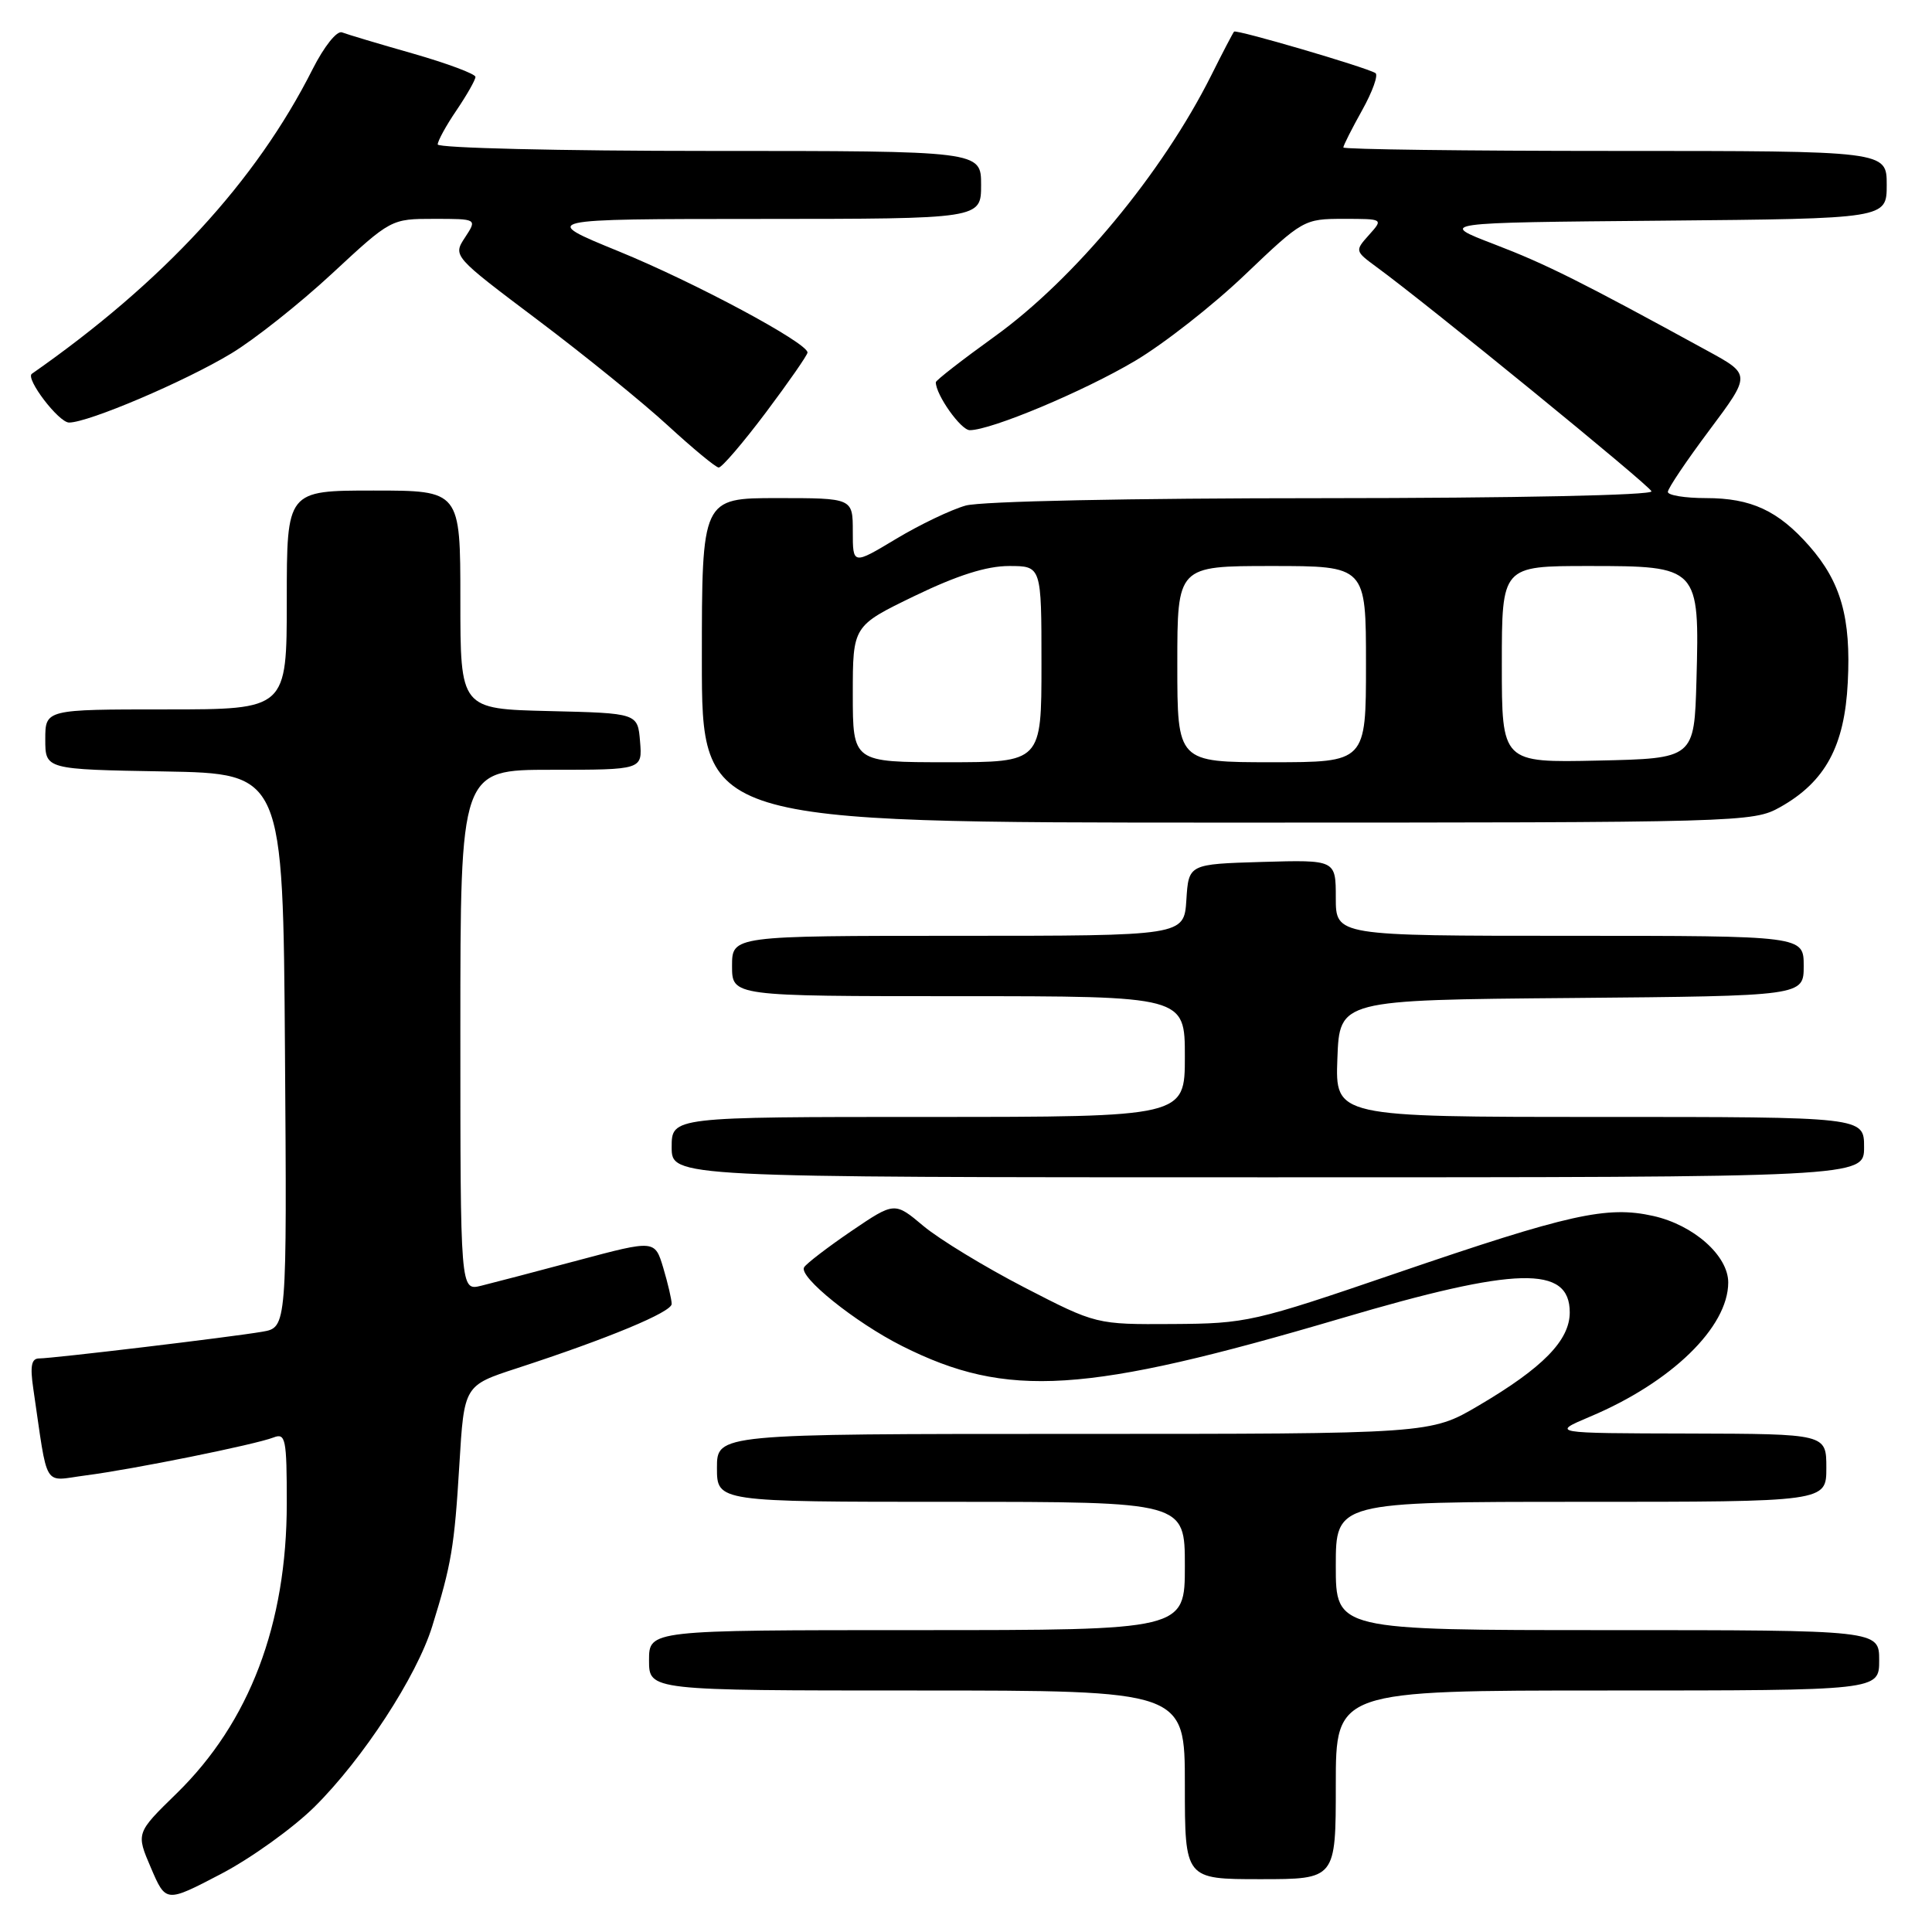 <?xml version="1.0" encoding="UTF-8" standalone="no"?>
<!DOCTYPE svg PUBLIC "-//W3C//DTD SVG 1.1//EN" "http://www.w3.org/Graphics/SVG/1.1/DTD/svg11.dtd" >
<svg xmlns="http://www.w3.org/2000/svg" xmlns:xlink="http://www.w3.org/1999/xlink" version="1.1" viewBox="0 0 256 256">
 <g >
 <path fill="currentColor"
d=" M 41.69 239.40 C 48.10 233.04 55.21 222.14 57.27 215.50 C 59.82 207.28 60.21 204.98 60.87 194.04 C 61.50 183.58 61.50 183.58 68.50 181.30 C 80.61 177.35 89.00 173.86 89.00 172.78 C 89.00 172.20 88.50 170.06 87.89 168.01 C 86.77 164.29 86.77 164.29 76.64 166.99 C 71.06 168.48 65.26 170.00 63.75 170.37 C 61.00 171.04 61.00 171.04 61.00 136.52 C 61.00 102.00 61.00 102.00 73.06 102.00 C 85.12 102.00 85.12 102.00 84.81 98.25 C 84.50 94.50 84.50 94.50 72.75 94.22 C 61.00 93.94 61.00 93.94 61.00 79.47 C 61.00 65.00 61.00 65.00 49.50 65.00 C 38.00 65.00 38.00 65.00 38.00 79.50 C 38.00 94.00 38.00 94.00 22.00 94.00 C 6.00 94.00 6.00 94.00 6.00 97.97 C 6.00 101.95 6.00 101.95 21.75 102.22 C 37.50 102.50 37.50 102.50 37.76 139.20 C 38.02 175.90 38.02 175.90 34.76 176.46 C 30.57 177.18 6.99 180.00 5.19 180.00 C 4.16 180.00 3.97 181.00 4.41 184.00 C 6.41 197.58 5.60 196.24 11.35 195.50 C 17.58 194.70 33.82 191.42 36.25 190.47 C 37.84 189.85 38.00 190.64 38.00 199.18 C 38.00 215.21 33.07 228.20 23.40 237.64 C 18.02 242.89 18.02 242.89 20.00 247.50 C 21.98 252.12 21.98 252.12 29.24 248.33 C 33.23 246.25 38.83 242.23 41.69 239.40 Z  M 177.00 236.50 C 177.00 224.00 177.00 224.00 213.00 224.00 C 249.00 224.00 249.00 224.00 249.00 220.00 C 249.00 216.00 249.00 216.00 213.00 216.00 C 177.00 216.00 177.00 216.00 177.00 207.50 C 177.00 199.00 177.00 199.00 209.50 199.00 C 242.00 199.00 242.00 199.00 242.00 194.50 C 242.00 190.00 242.00 190.00 223.75 189.95 C 205.50 189.91 205.50 189.91 210.72 187.70 C 221.47 183.17 228.99 175.86 229.00 169.94 C 229.00 166.38 224.42 162.32 219.06 161.12 C 212.92 159.75 207.97 160.85 185.00 168.71 C 166.12 175.17 165.18 175.38 155.38 175.44 C 145.25 175.50 145.25 175.50 135.73 170.59 C 130.49 167.88 124.48 164.22 122.37 162.46 C 118.54 159.24 118.54 159.24 112.83 163.11 C 109.69 165.25 106.87 167.41 106.55 167.92 C 105.78 169.17 113.33 175.24 119.54 178.36 C 133.47 185.36 143.77 184.70 177.77 174.67 C 200.95 167.82 208.00 167.64 208.00 173.90 C 208.00 177.60 204.44 181.24 195.92 186.25 C 189.55 190.00 189.55 190.00 142.27 190.00 C 95.00 190.00 95.00 190.00 95.00 194.50 C 95.00 199.00 95.00 199.00 126.00 199.00 C 157.00 199.00 157.00 199.00 157.00 207.50 C 157.00 216.00 157.00 216.00 121.50 216.00 C 86.00 216.00 86.00 216.00 86.00 220.00 C 86.00 224.00 86.00 224.00 121.50 224.00 C 157.00 224.00 157.00 224.00 157.00 236.50 C 157.00 249.00 157.00 249.00 167.00 249.00 C 177.00 249.00 177.00 249.00 177.00 236.50 Z  M 247.00 152.00 C 247.00 148.00 247.00 148.00 211.96 148.00 C 176.92 148.00 176.92 148.00 177.21 140.25 C 177.50 132.50 177.50 132.50 208.25 132.24 C 239.00 131.97 239.00 131.97 239.00 127.99 C 239.00 124.00 239.00 124.00 208.00 124.00 C 177.00 124.00 177.00 124.00 177.00 118.96 C 177.00 113.93 177.00 113.93 167.25 114.21 C 157.50 114.50 157.50 114.50 157.20 119.25 C 156.89 124.00 156.89 124.00 126.95 124.00 C 97.00 124.00 97.00 124.00 97.00 128.00 C 97.00 132.00 97.00 132.00 127.00 132.00 C 157.00 132.00 157.00 132.00 157.00 140.00 C 157.00 148.00 157.00 148.00 123.00 148.00 C 89.00 148.00 89.00 148.00 89.00 152.00 C 89.00 156.00 89.00 156.00 168.00 156.00 C 247.00 156.00 247.00 156.00 247.00 152.00 Z  M 235.88 106.95 C 241.86 103.59 244.42 98.87 244.84 90.42 C 245.28 81.88 243.94 77.14 239.75 72.36 C 235.62 67.66 232.04 66.00 226.05 66.00 C 223.27 66.00 221.00 65.63 221.00 65.18 C 221.00 64.72 223.48 61.04 226.51 56.99 C 232.01 49.63 232.01 49.63 226.26 46.49 C 209.49 37.31 204.85 34.99 198.01 32.37 C 190.53 29.50 190.53 29.50 220.26 29.24 C 250.00 28.97 250.00 28.97 250.00 24.49 C 250.00 20.00 250.00 20.00 214.00 20.00 C 194.20 20.00 178.00 19.79 178.00 19.54 C 178.00 19.28 179.12 17.06 180.50 14.59 C 181.87 12.13 182.66 9.92 182.25 9.68 C 180.88 8.87 163.80 3.87 163.52 4.19 C 163.37 4.36 162.00 6.97 160.49 10.00 C 154.00 22.95 142.36 36.98 131.79 44.59 C 127.50 47.68 124.00 50.40 124.00 50.65 C 124.00 52.32 127.32 57.00 128.50 57.00 C 131.33 57.00 143.59 51.86 150.40 47.82 C 154.20 45.57 160.77 40.42 165.01 36.36 C 172.61 29.11 172.80 29.00 178.02 29.00 C 183.31 29.00 183.31 29.00 181.40 31.13 C 179.52 33.23 179.53 33.27 182.40 35.38 C 189.20 40.35 218.53 64.28 218.83 65.10 C 219.03 65.62 200.84 66.00 175.33 66.01 C 149.68 66.01 130.03 66.42 127.96 66.99 C 126.01 67.54 121.85 69.53 118.71 71.42 C 113.00 74.85 113.00 74.85 113.00 70.43 C 113.00 66.00 113.00 66.00 103.00 66.00 C 93.00 66.00 93.00 66.00 93.00 87.50 C 93.00 109.00 93.00 109.00 162.61 109.00 C 230.98 109.00 232.29 108.96 235.88 106.95 Z  M 101.48 54.66 C 104.51 50.62 107.00 47.04 107.00 46.71 C 107.00 45.43 92.10 37.44 82.00 33.31 C 71.50 29.02 71.50 29.02 100.75 29.01 C 130.00 29.00 130.00 29.00 130.00 24.50 C 130.00 20.00 130.00 20.00 94.00 20.00 C 74.20 20.00 58.00 19.61 58.00 19.14 C 58.00 18.67 59.12 16.62 60.50 14.60 C 61.87 12.57 63.00 10.59 63.00 10.19 C 63.00 9.80 59.29 8.41 54.76 7.11 C 50.23 5.82 45.98 4.55 45.32 4.29 C 44.64 4.03 42.96 6.13 41.42 9.17 C 33.91 24.06 21.62 37.38 4.22 49.53 C 3.33 50.15 7.78 55.99 9.15 55.99 C 11.69 56.00 24.50 50.55 30.65 46.83 C 33.69 45.00 39.70 40.24 44.00 36.25 C 51.80 29.01 51.82 29.00 57.52 29.00 C 63.23 29.00 63.23 29.00 61.62 31.46 C 60.00 33.93 60.00 33.93 71.25 42.40 C 77.44 47.06 85.20 53.35 88.50 56.39 C 91.80 59.42 94.83 61.93 95.23 61.95 C 95.63 61.98 98.44 58.70 101.48 54.66 Z  M 113.00 91.96 C 113.00 82.93 113.00 82.93 121.20 78.96 C 126.85 76.23 130.73 75.00 133.70 75.00 C 138.00 75.00 138.00 75.00 138.00 88.00 C 138.00 101.00 138.00 101.00 125.50 101.00 C 113.00 101.00 113.00 101.00 113.00 91.96 Z  M 156.00 88.00 C 156.00 75.00 156.00 75.00 168.50 75.00 C 181.00 75.00 181.00 75.00 181.00 88.00 C 181.00 101.00 181.00 101.00 168.50 101.00 C 156.00 101.00 156.00 101.00 156.00 88.00 Z  M 199.00 88.03 C 199.00 75.00 199.00 75.00 210.48 75.00 C 225.12 75.00 225.20 75.09 224.79 90.13 C 224.50 100.50 224.50 100.50 211.75 100.78 C 199.00 101.06 199.00 101.06 199.00 88.03 Z "/>
</g>
</svg>